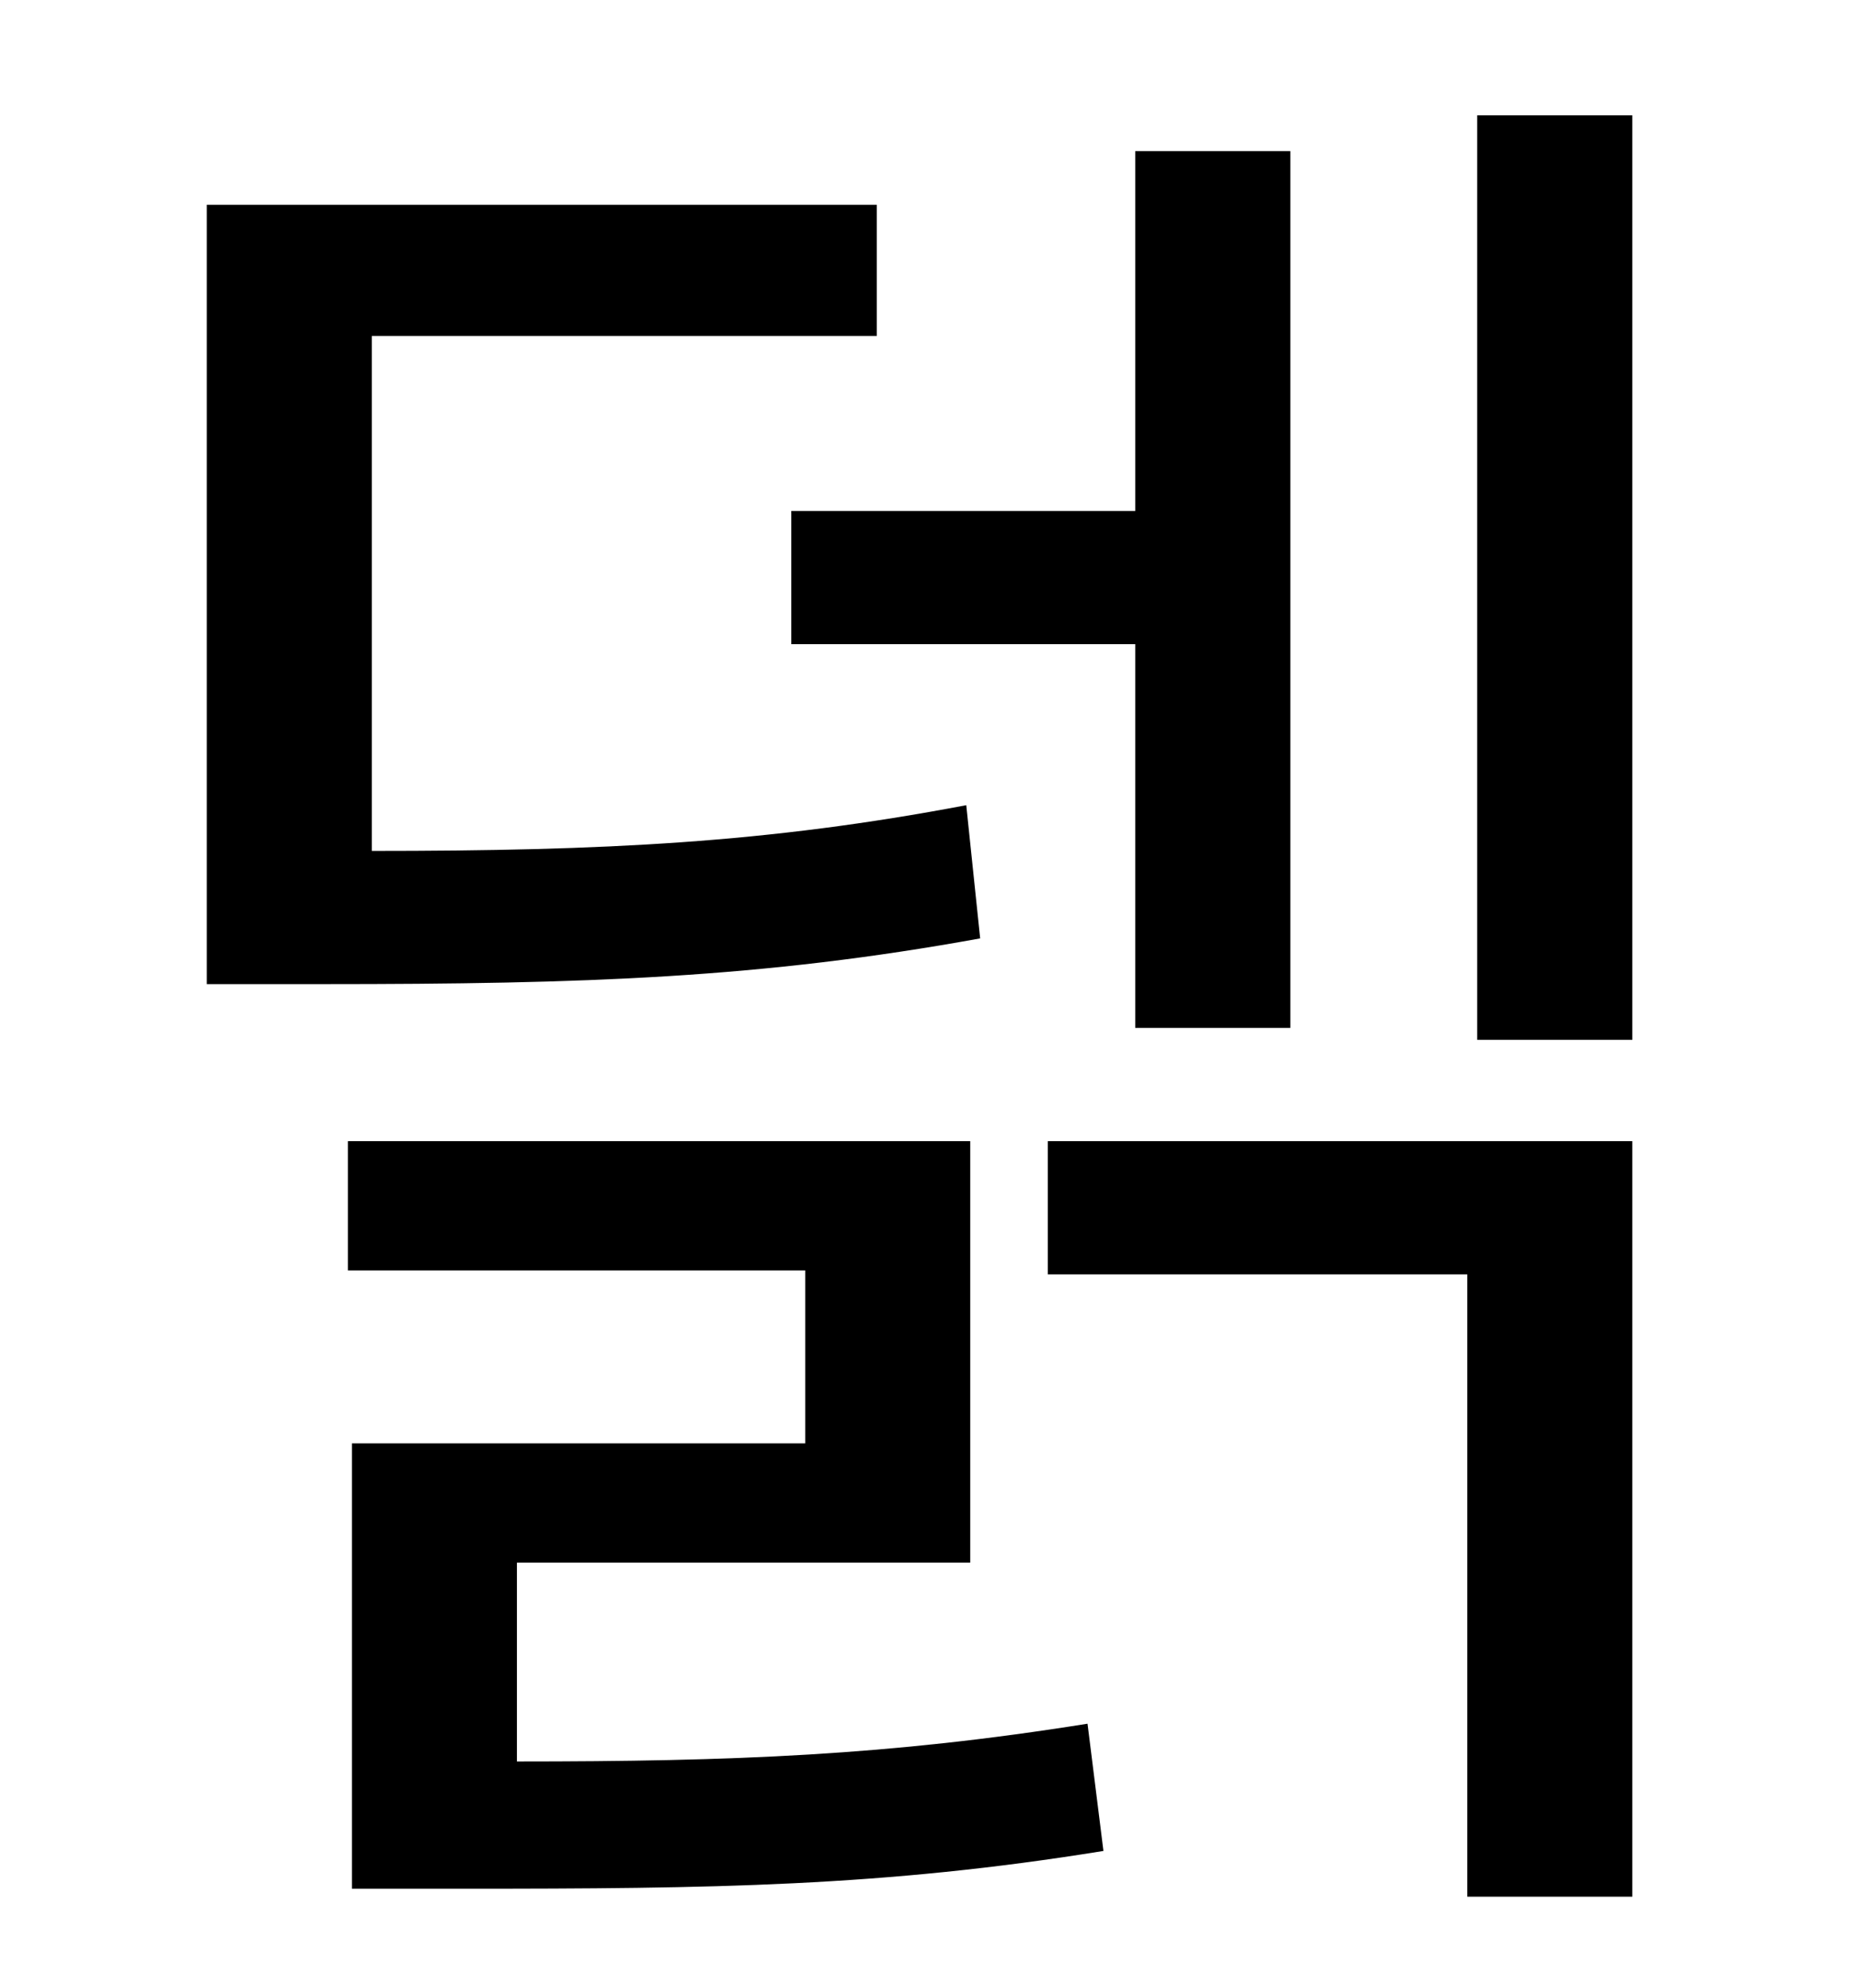 <?xml version="1.0" standalone="no"?>
<!DOCTYPE svg PUBLIC "-//W3C//DTD SVG 1.1//EN" "http://www.w3.org/Graphics/SVG/1.1/DTD/svg11.dtd" >
<svg xmlns="http://www.w3.org/2000/svg" xmlns:xlink="http://www.w3.org/1999/xlink" version="1.1" viewBox="-10 0 930 1000">
   <path fill="currentColor"
d="M388 257h173v-181h78v441h-78v-193h-173v-67zM476 405l7 67c-110 20 -199 23 -330 23h-59v-392h337v66h-254v259c117 0 199 -4 299 -23zM250 786v100c109 0 187 -3 287 -19l8 64c-111 18 -197 19 -322 19h-56v-224h228v-87h-230v-65h313v212h-228zM517 641v-67h294v380
h-83v-313h-211zM733 58h78v465h-78v-465z" />
</svg>
